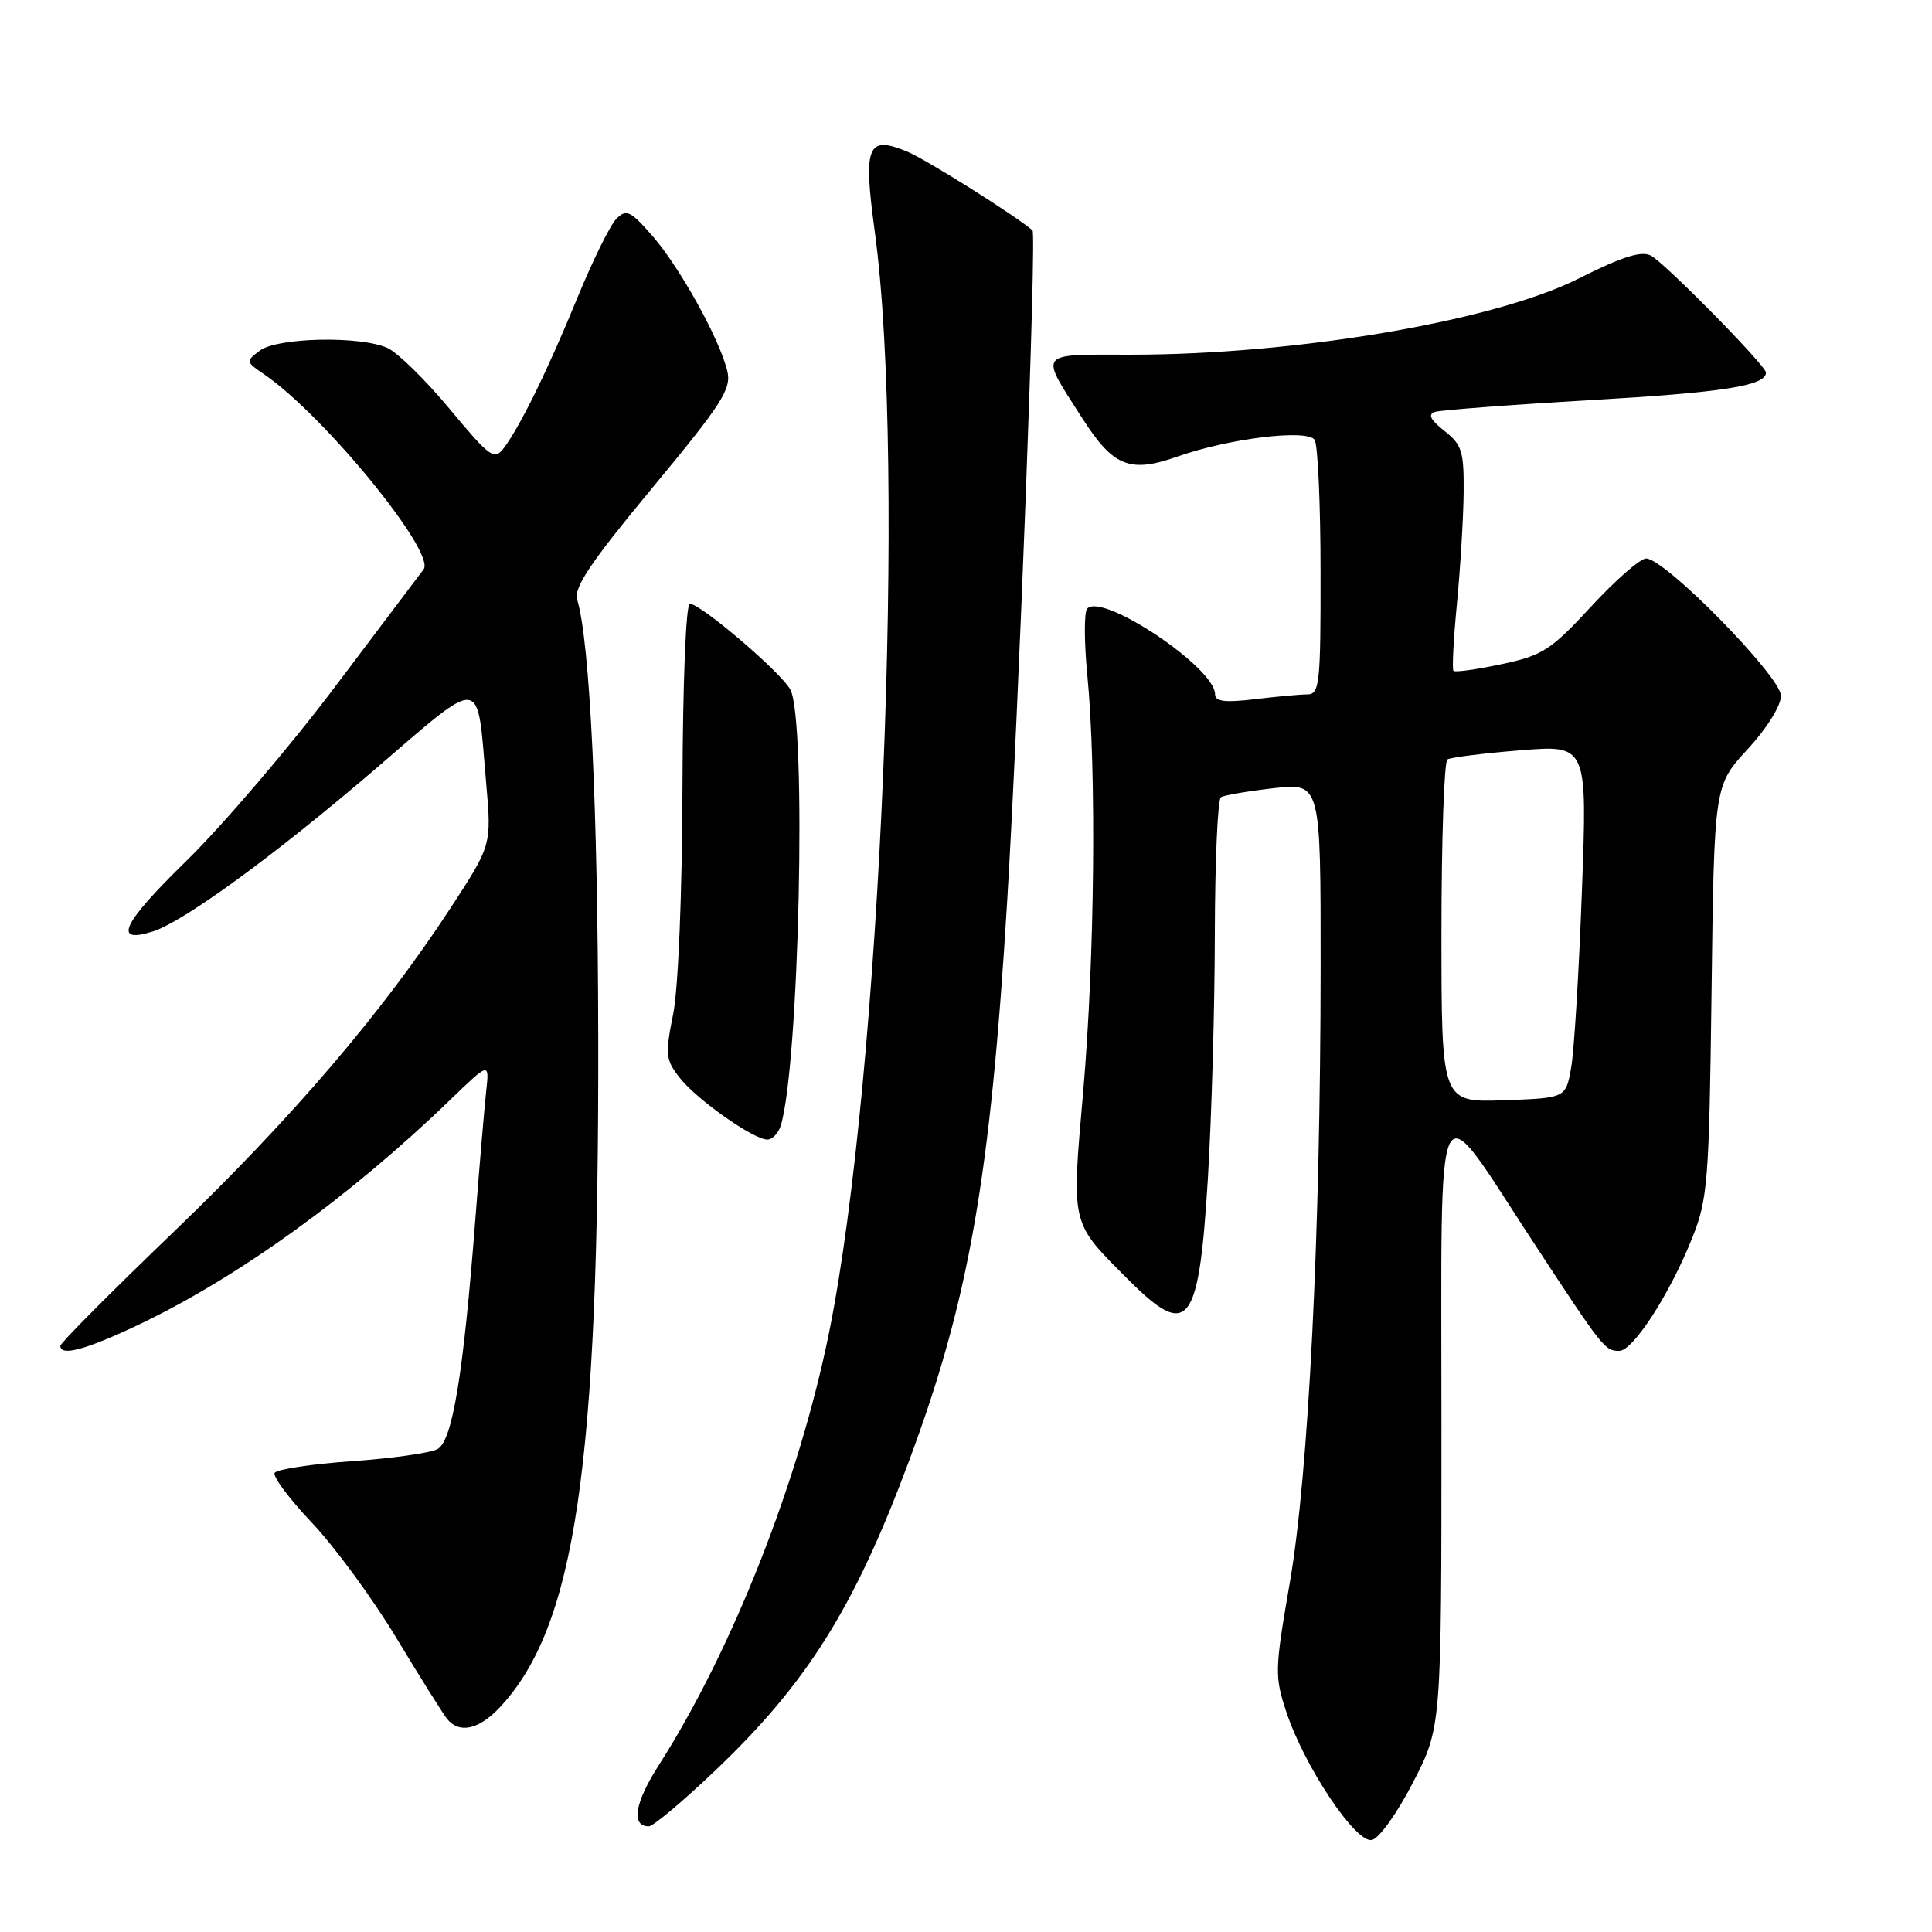 <?xml version="1.0" encoding="UTF-8" standalone="no"?>
<!DOCTYPE svg PUBLIC "-//W3C//DTD SVG 1.1//EN" "http://www.w3.org/Graphics/SVG/1.1/DTD/svg11.dtd" >
<svg xmlns="http://www.w3.org/2000/svg" xmlns:xlink="http://www.w3.org/1999/xlink" version="1.1" viewBox="0 0 256 256">
 <g >
 <path fill="currentColor"
d=" M 187.24 236.17 C 191.00 228.86 191.00 228.86 191.00 188.78 C 191.00 142.07 189.88 144.31 203.11 164.50 C 212.42 178.71 212.65 179.00 214.56 179.00 C 216.39 179.00 221.26 171.47 224.22 164.05 C 226.29 158.89 226.47 156.60 226.79 131.29 C 227.14 104.08 227.14 104.08 231.56 99.29 C 234.09 96.55 235.98 93.52 235.99 92.21 C 236.00 89.67 220.63 74.00 218.12 74.00 C 217.34 74.00 214.06 76.87 210.83 80.37 C 205.48 86.16 204.41 86.85 198.95 88.01 C 195.65 88.71 192.79 89.11 192.59 88.89 C 192.39 88.68 192.60 84.67 193.05 80.00 C 193.50 75.33 193.90 68.72 193.94 65.32 C 193.99 59.81 193.72 58.92 191.38 57.09 C 189.54 55.64 189.17 54.90 190.13 54.58 C 190.88 54.34 200.24 53.63 210.93 53.01 C 228.35 52.00 234.00 51.11 234.00 49.37 C 234.00 48.46 220.66 34.90 218.77 33.88 C 217.50 33.20 214.98 33.99 209.16 36.92 C 197.97 42.55 171.76 47.00 149.84 47.00 C 137.30 47.00 137.69 46.48 143.44 55.47 C 147.51 61.83 149.72 62.72 155.98 60.51 C 162.83 58.09 173.27 56.82 174.20 58.29 C 174.62 58.96 174.98 66.81 174.98 75.75 C 175.00 90.56 174.85 92.00 173.25 92.01 C 172.29 92.01 169.14 92.30 166.25 92.65 C 162.31 93.12 161.00 92.96 161.00 91.99 C 161.00 88.46 146.00 78.43 144.05 80.66 C 143.64 81.12 143.65 85.10 144.08 89.50 C 145.30 102.05 145.05 127.00 143.54 144.50 C 141.97 162.61 141.78 161.83 149.59 169.64 C 157.46 177.51 158.85 175.73 160.04 156.32 C 160.54 148.17 160.96 133.54 160.97 123.81 C 160.99 114.08 161.35 105.90 161.78 105.63 C 162.22 105.37 165.37 104.83 168.78 104.44 C 175.00 103.74 175.00 103.74 174.99 128.12 C 174.97 163.70 173.39 195.33 170.91 209.69 C 168.90 221.29 168.88 222.13 170.46 226.88 C 172.85 234.08 179.62 244.22 181.77 243.81 C 182.73 243.62 185.13 240.27 187.24 236.17 Z  M 94.62 234.75 C 106.90 223.09 113.15 213.15 120.37 193.80 C 128.37 172.39 131.23 156.12 133.45 119.50 C 134.99 94.07 137.37 31.00 136.81 30.52 C 134.36 28.44 122.69 21.11 120.19 20.08 C 114.91 17.90 114.36 19.27 115.92 30.75 C 120.09 61.42 116.72 142.59 109.87 176.50 C 105.91 196.11 97.06 218.60 87.31 233.87 C 84.09 238.89 83.58 242.00 85.97 242.00 C 86.53 242.00 90.43 238.74 94.62 234.75 Z  M 66.21 226.25 C 76.24 215.55 79.37 194.33 79.27 137.50 C 79.22 106.86 78.17 85.09 76.48 79.45 C 76.01 77.85 78.25 74.52 86.44 64.64 C 95.65 53.54 96.93 51.55 96.38 49.20 C 95.40 45.01 90.09 35.43 86.45 31.26 C 83.53 27.92 82.99 27.67 81.67 29.00 C 80.85 29.82 78.55 34.50 76.54 39.38 C 72.60 49.00 68.96 56.43 66.78 59.34 C 65.50 61.04 64.98 60.67 59.59 54.20 C 56.40 50.36 52.69 46.72 51.34 46.11 C 47.77 44.48 36.78 44.71 34.44 46.45 C 32.55 47.87 32.56 47.94 35.00 49.60 C 42.87 54.96 57.80 73.22 56.13 75.44 C 55.69 76.02 50.42 83.02 44.41 90.98 C 38.41 98.95 29.52 109.36 24.65 114.12 C 16.17 122.40 14.89 125.12 20.26 123.42 C 24.34 122.13 36.32 113.39 49.49 102.11 C 64.29 89.41 63.16 89.29 64.42 103.76 C 65.14 111.98 65.14 111.98 59.75 120.24 C 50.69 134.13 38.71 148.15 23.00 163.24 C 14.75 171.17 8.00 177.95 8.00 178.33 C 8.00 179.76 11.34 178.86 18.31 175.56 C 31.49 169.30 46.39 158.56 59.67 145.72 C 64.85 140.72 64.85 140.72 64.42 144.61 C 64.19 146.75 63.54 154.35 62.99 161.50 C 61.39 182.21 59.95 190.96 57.96 192.02 C 57.01 192.53 51.89 193.25 46.59 193.62 C 41.28 193.99 36.69 194.69 36.40 195.16 C 36.11 195.63 38.33 198.60 41.32 201.76 C 44.32 204.92 49.35 211.78 52.50 217.00 C 55.65 222.22 58.68 227.06 59.23 227.75 C 60.86 229.76 63.43 229.20 66.21 226.25 Z  M 103.44 149.19 C 105.90 141.43 106.92 95.26 104.71 91.35 C 103.38 88.99 92.84 80.00 91.40 80.00 C 90.89 80.00 90.47 90.62 90.43 104.25 C 90.39 118.43 89.88 130.93 89.20 134.36 C 88.12 139.75 88.19 140.43 90.08 142.83 C 92.36 145.73 99.84 150.99 101.68 151.00 C 102.33 151.00 103.12 150.18 103.44 149.19 Z  M 191.00 123.60 C 191.00 111.23 191.36 100.90 191.79 100.63 C 192.23 100.36 196.58 99.81 201.46 99.42 C 210.33 98.70 210.33 98.70 209.61 118.10 C 209.22 128.77 208.58 139.30 208.18 141.50 C 207.47 145.50 207.47 145.50 199.24 145.79 C 191.00 146.08 191.00 146.08 191.00 123.60 Z "/>
</g>
</svg>